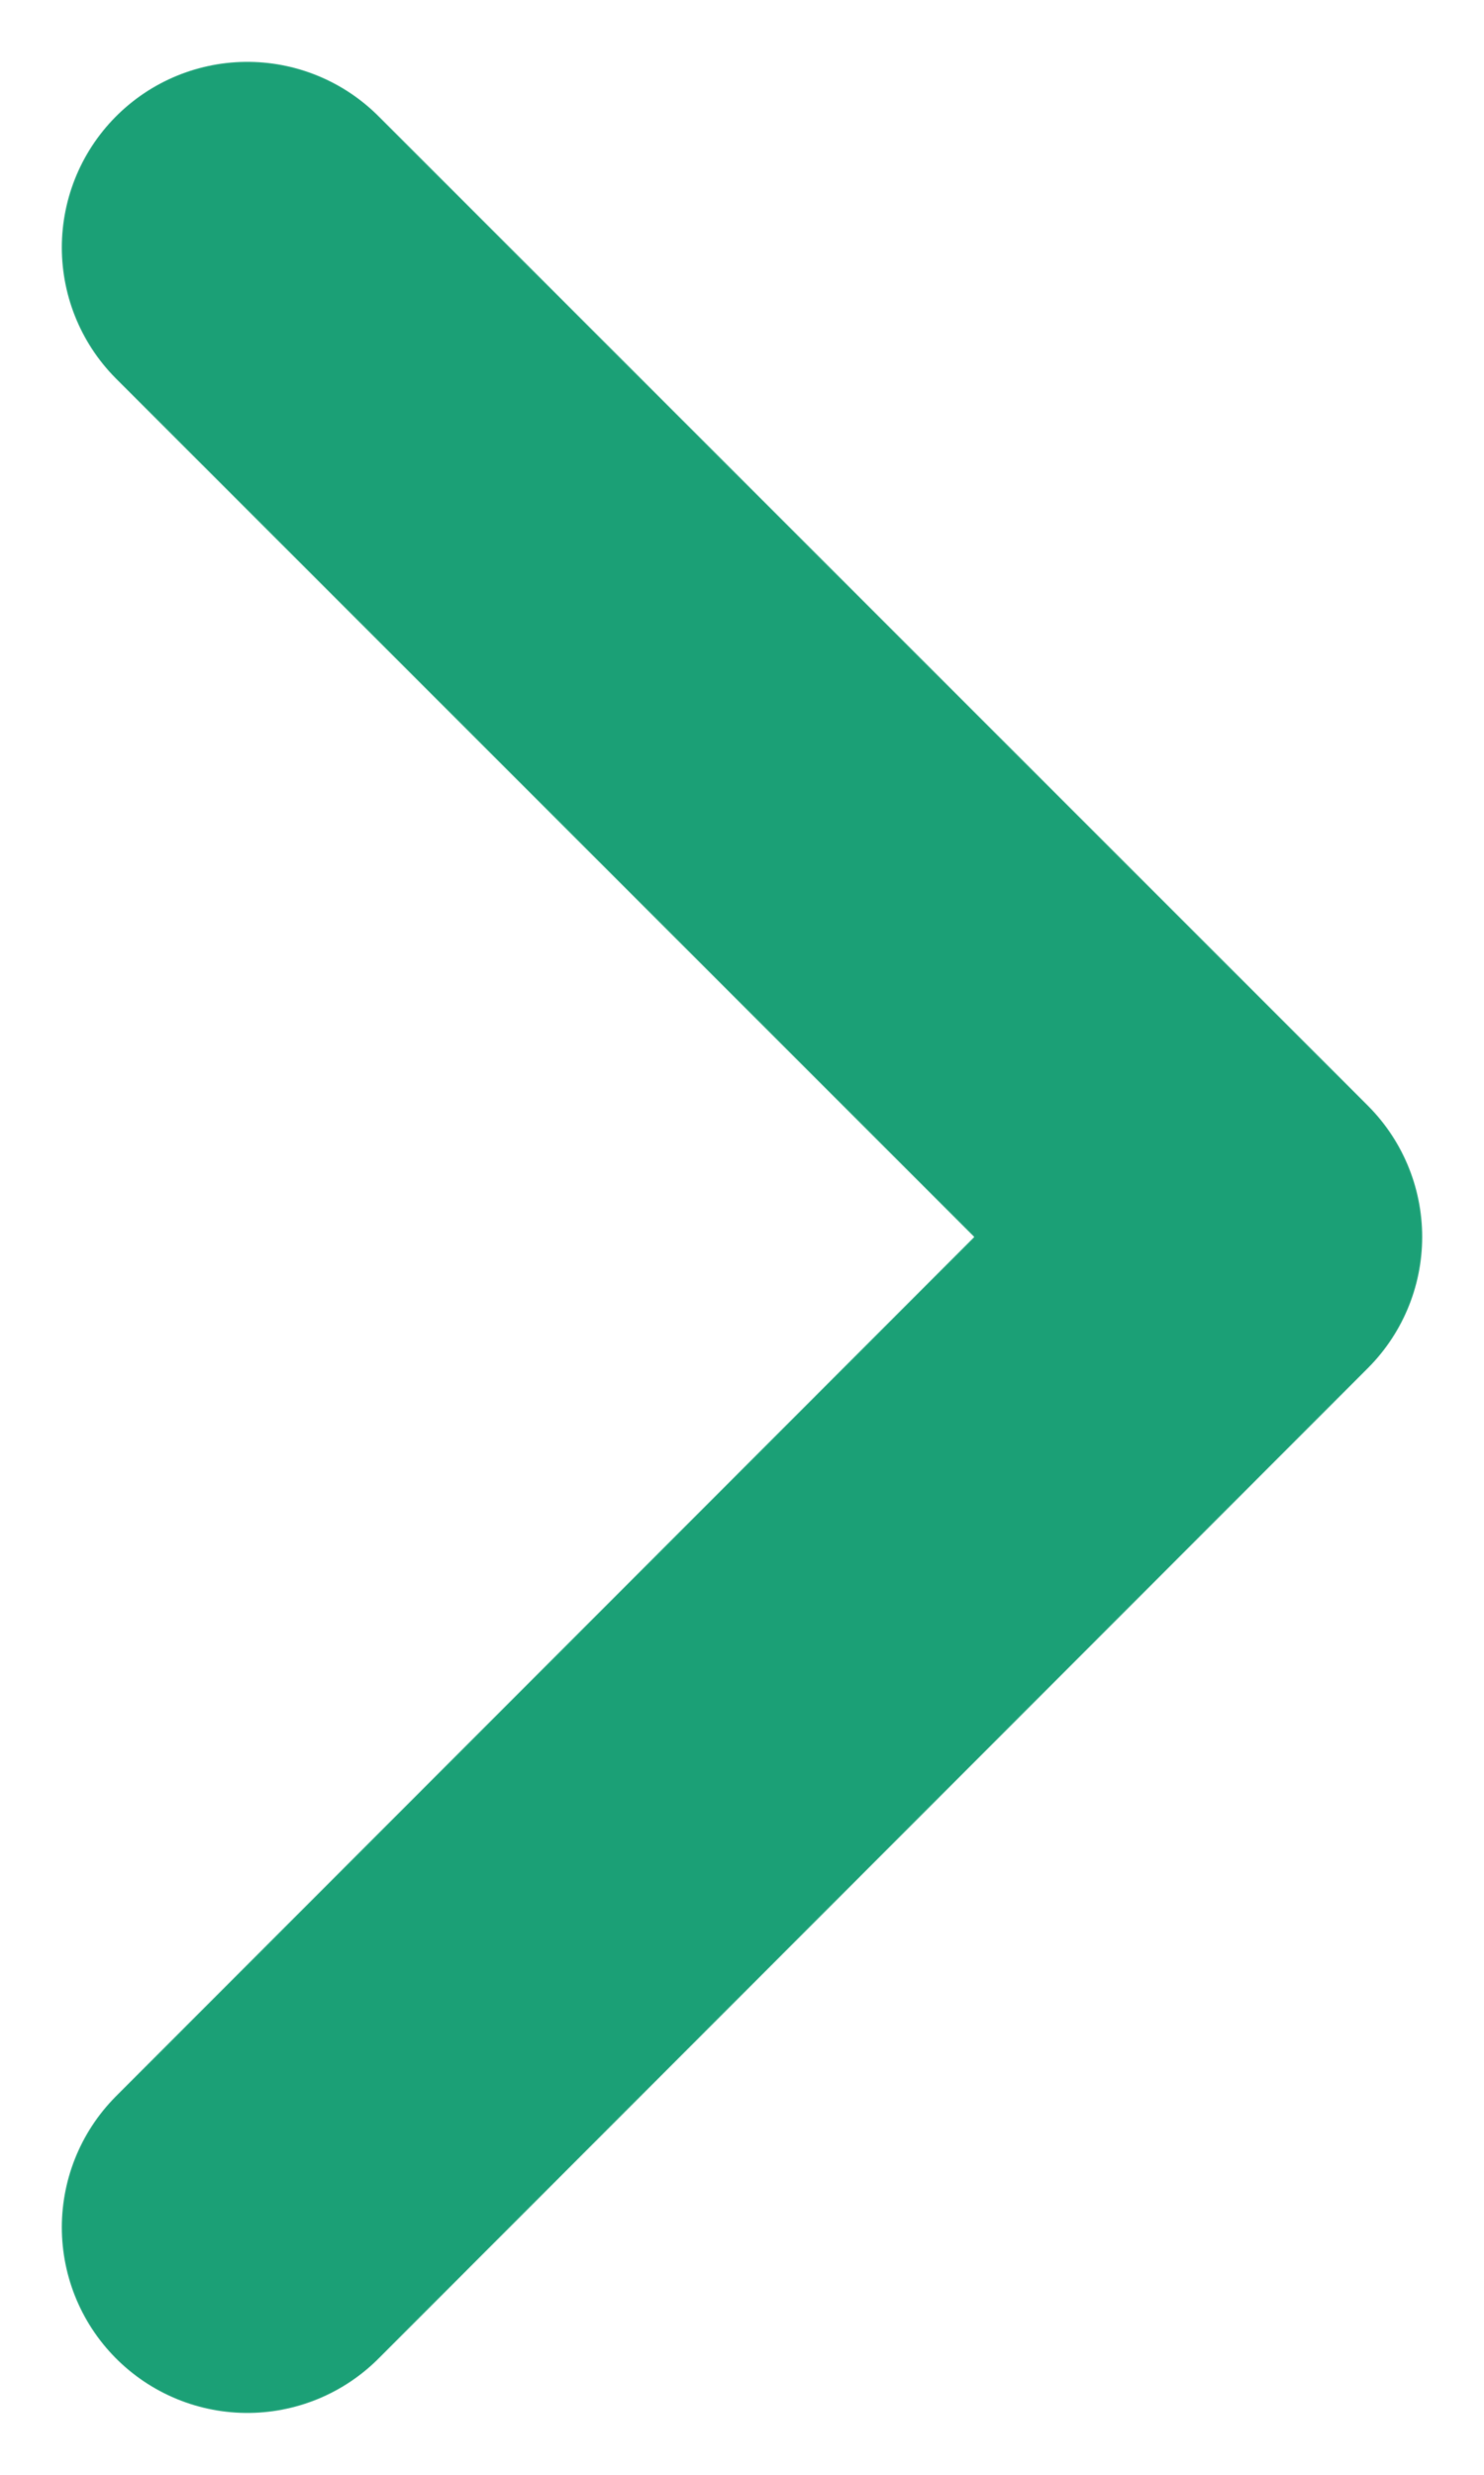 <svg width="6" height="10" viewBox="0 0 6 10" fill="none" xmlns="http://www.w3.org/2000/svg">
<path id="layer1" d="M1 1L5 4.998L1 9" stroke="#1BA076" stroke-width="1.5" stroke-miterlimit="10" stroke-linecap="round" stroke-linejoin="round"/>
</svg>
